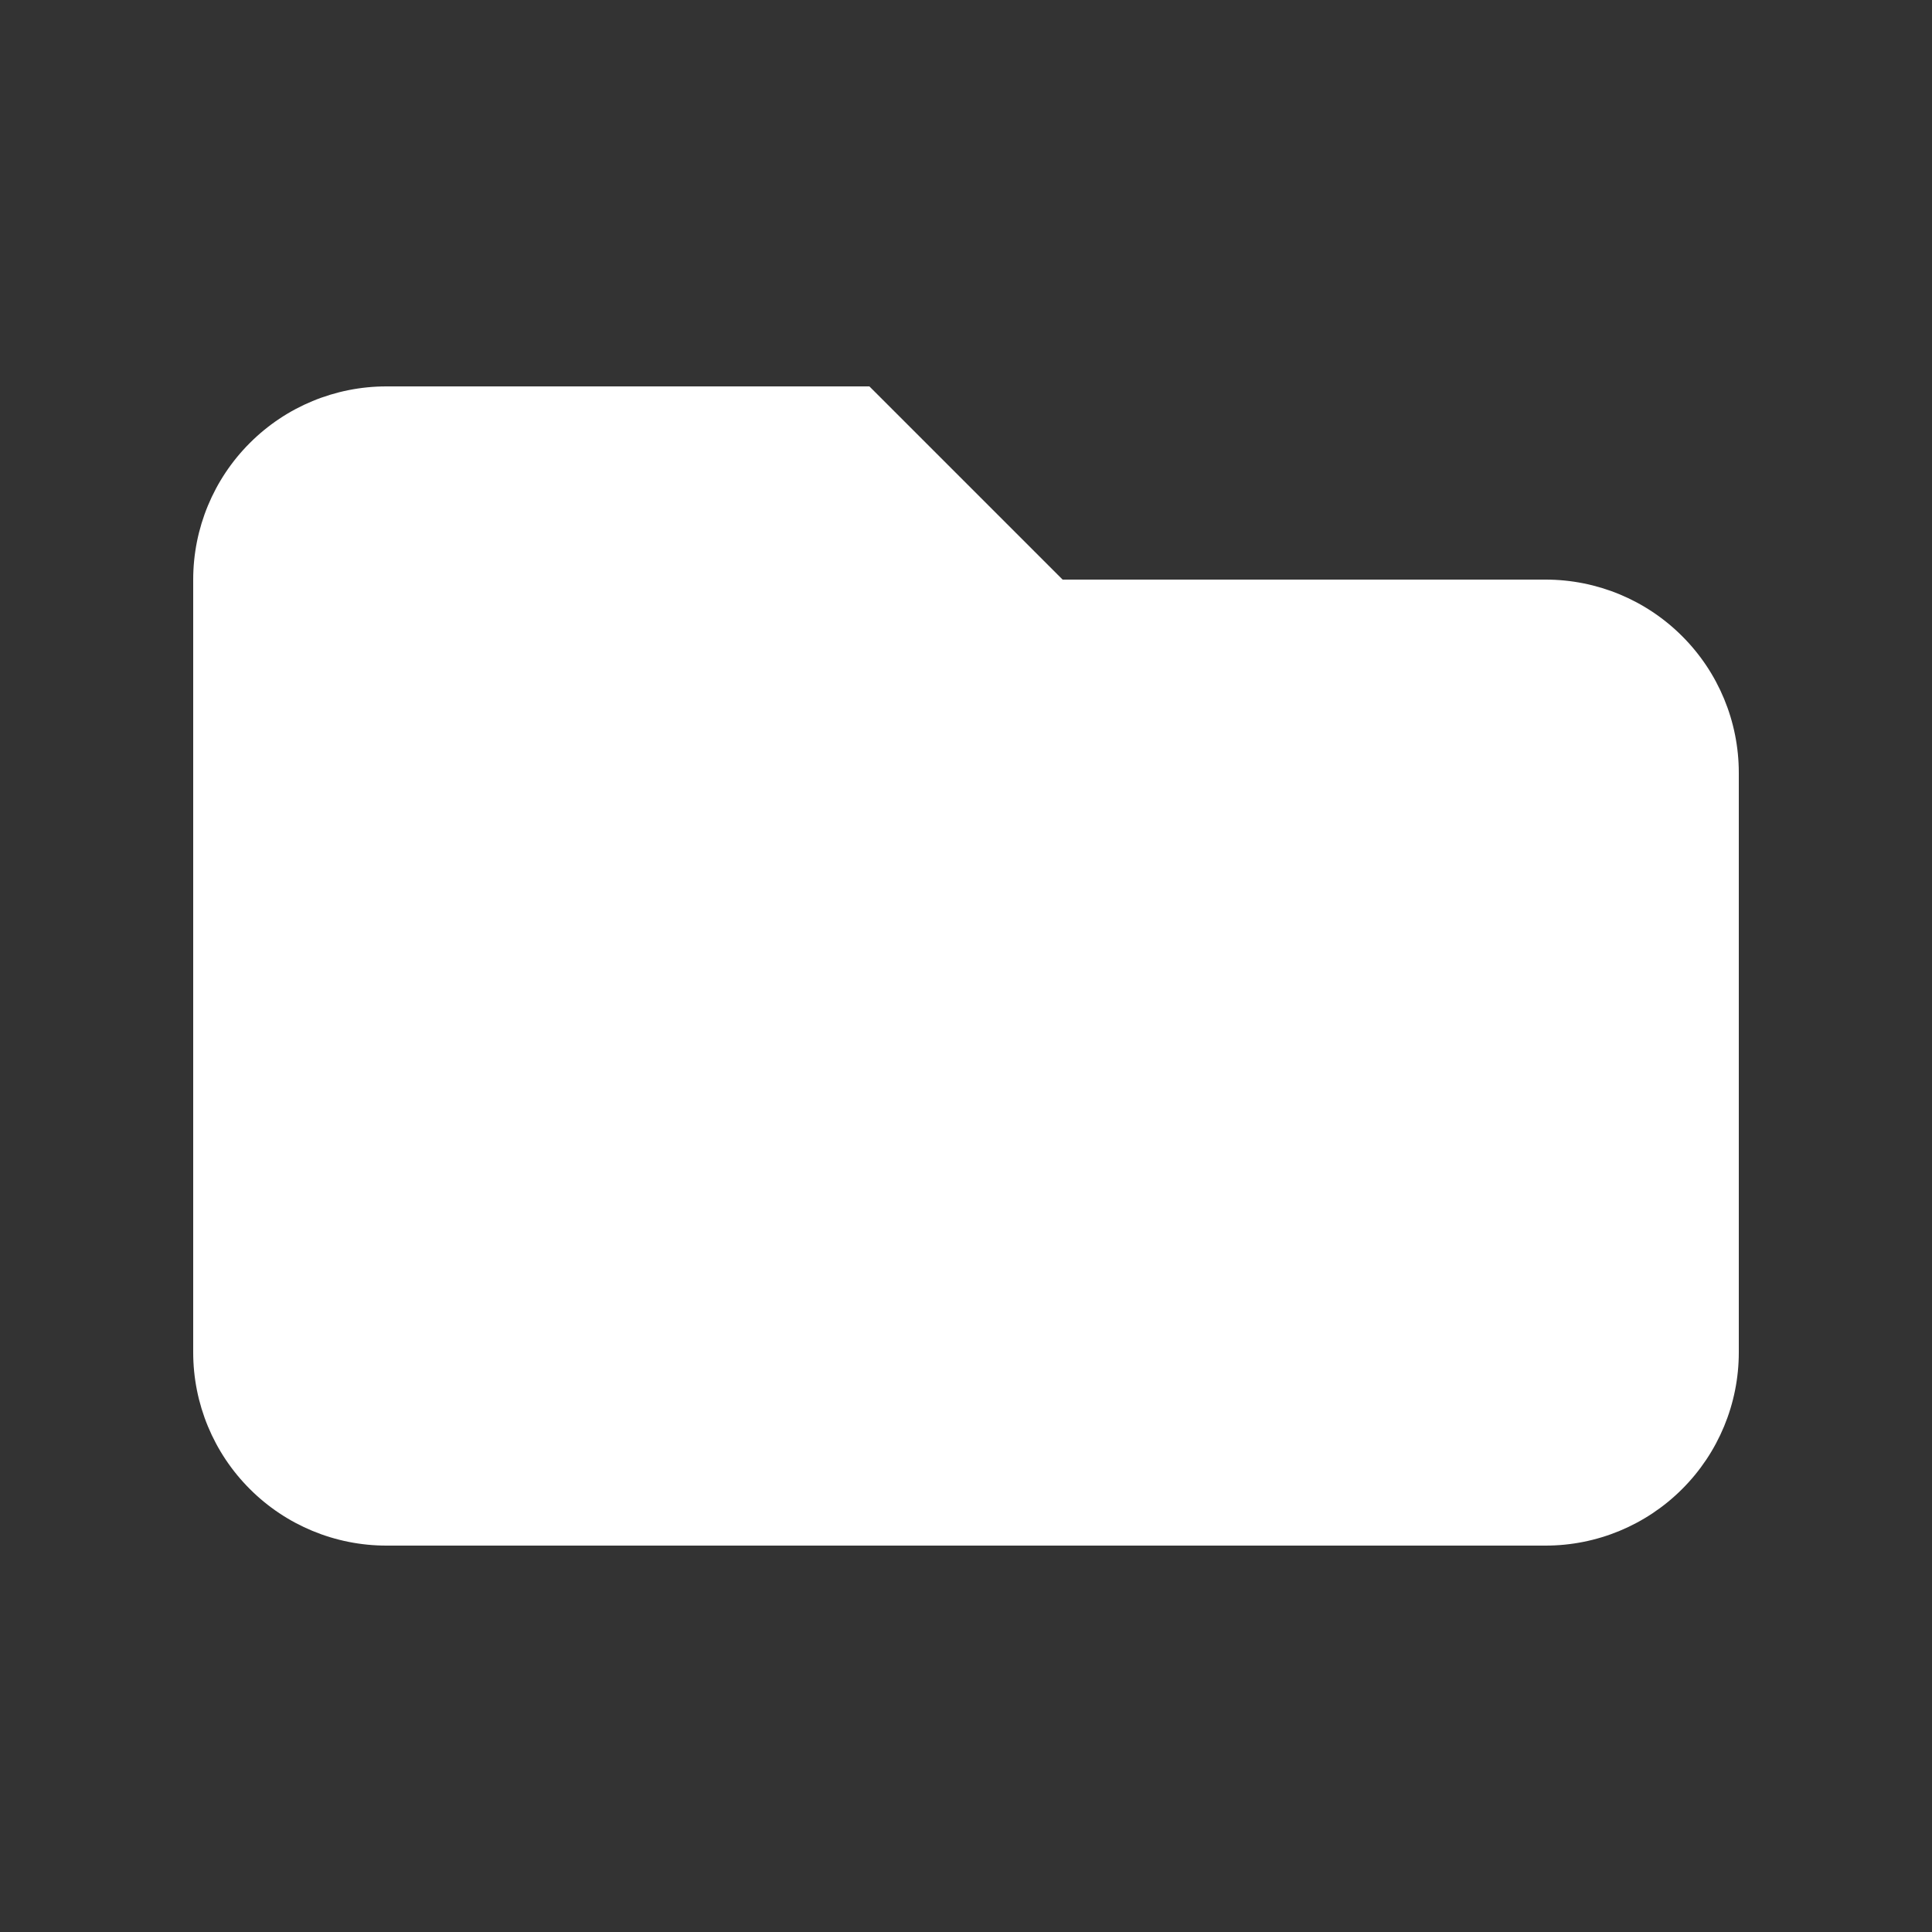 <svg width="30" height="30" viewBox="0 0 30 30" fill="none" xmlns="http://www.w3.org/2000/svg">
<rect x="0" y="0" width="30" height="30" fill="#333333" stroke="none"/>
<path d="M3 9C3 8.204 3.316 7.441 3.879 6.879C4.441 6.316 5.204 6 6 6H13.5L16.5 9H24C24.796 9 25.559 9.316 26.121 9.879C26.684 10.441 27 11.204 27 12V21C27 21.796 26.684 22.559 26.121 23.121C25.559 23.684 24.796 24 24 24H6C5.204 24 4.441 23.684 3.879 23.121C3.316 22.559 3 21.796 3 21V9Z" fill="white"/>
</svg>
